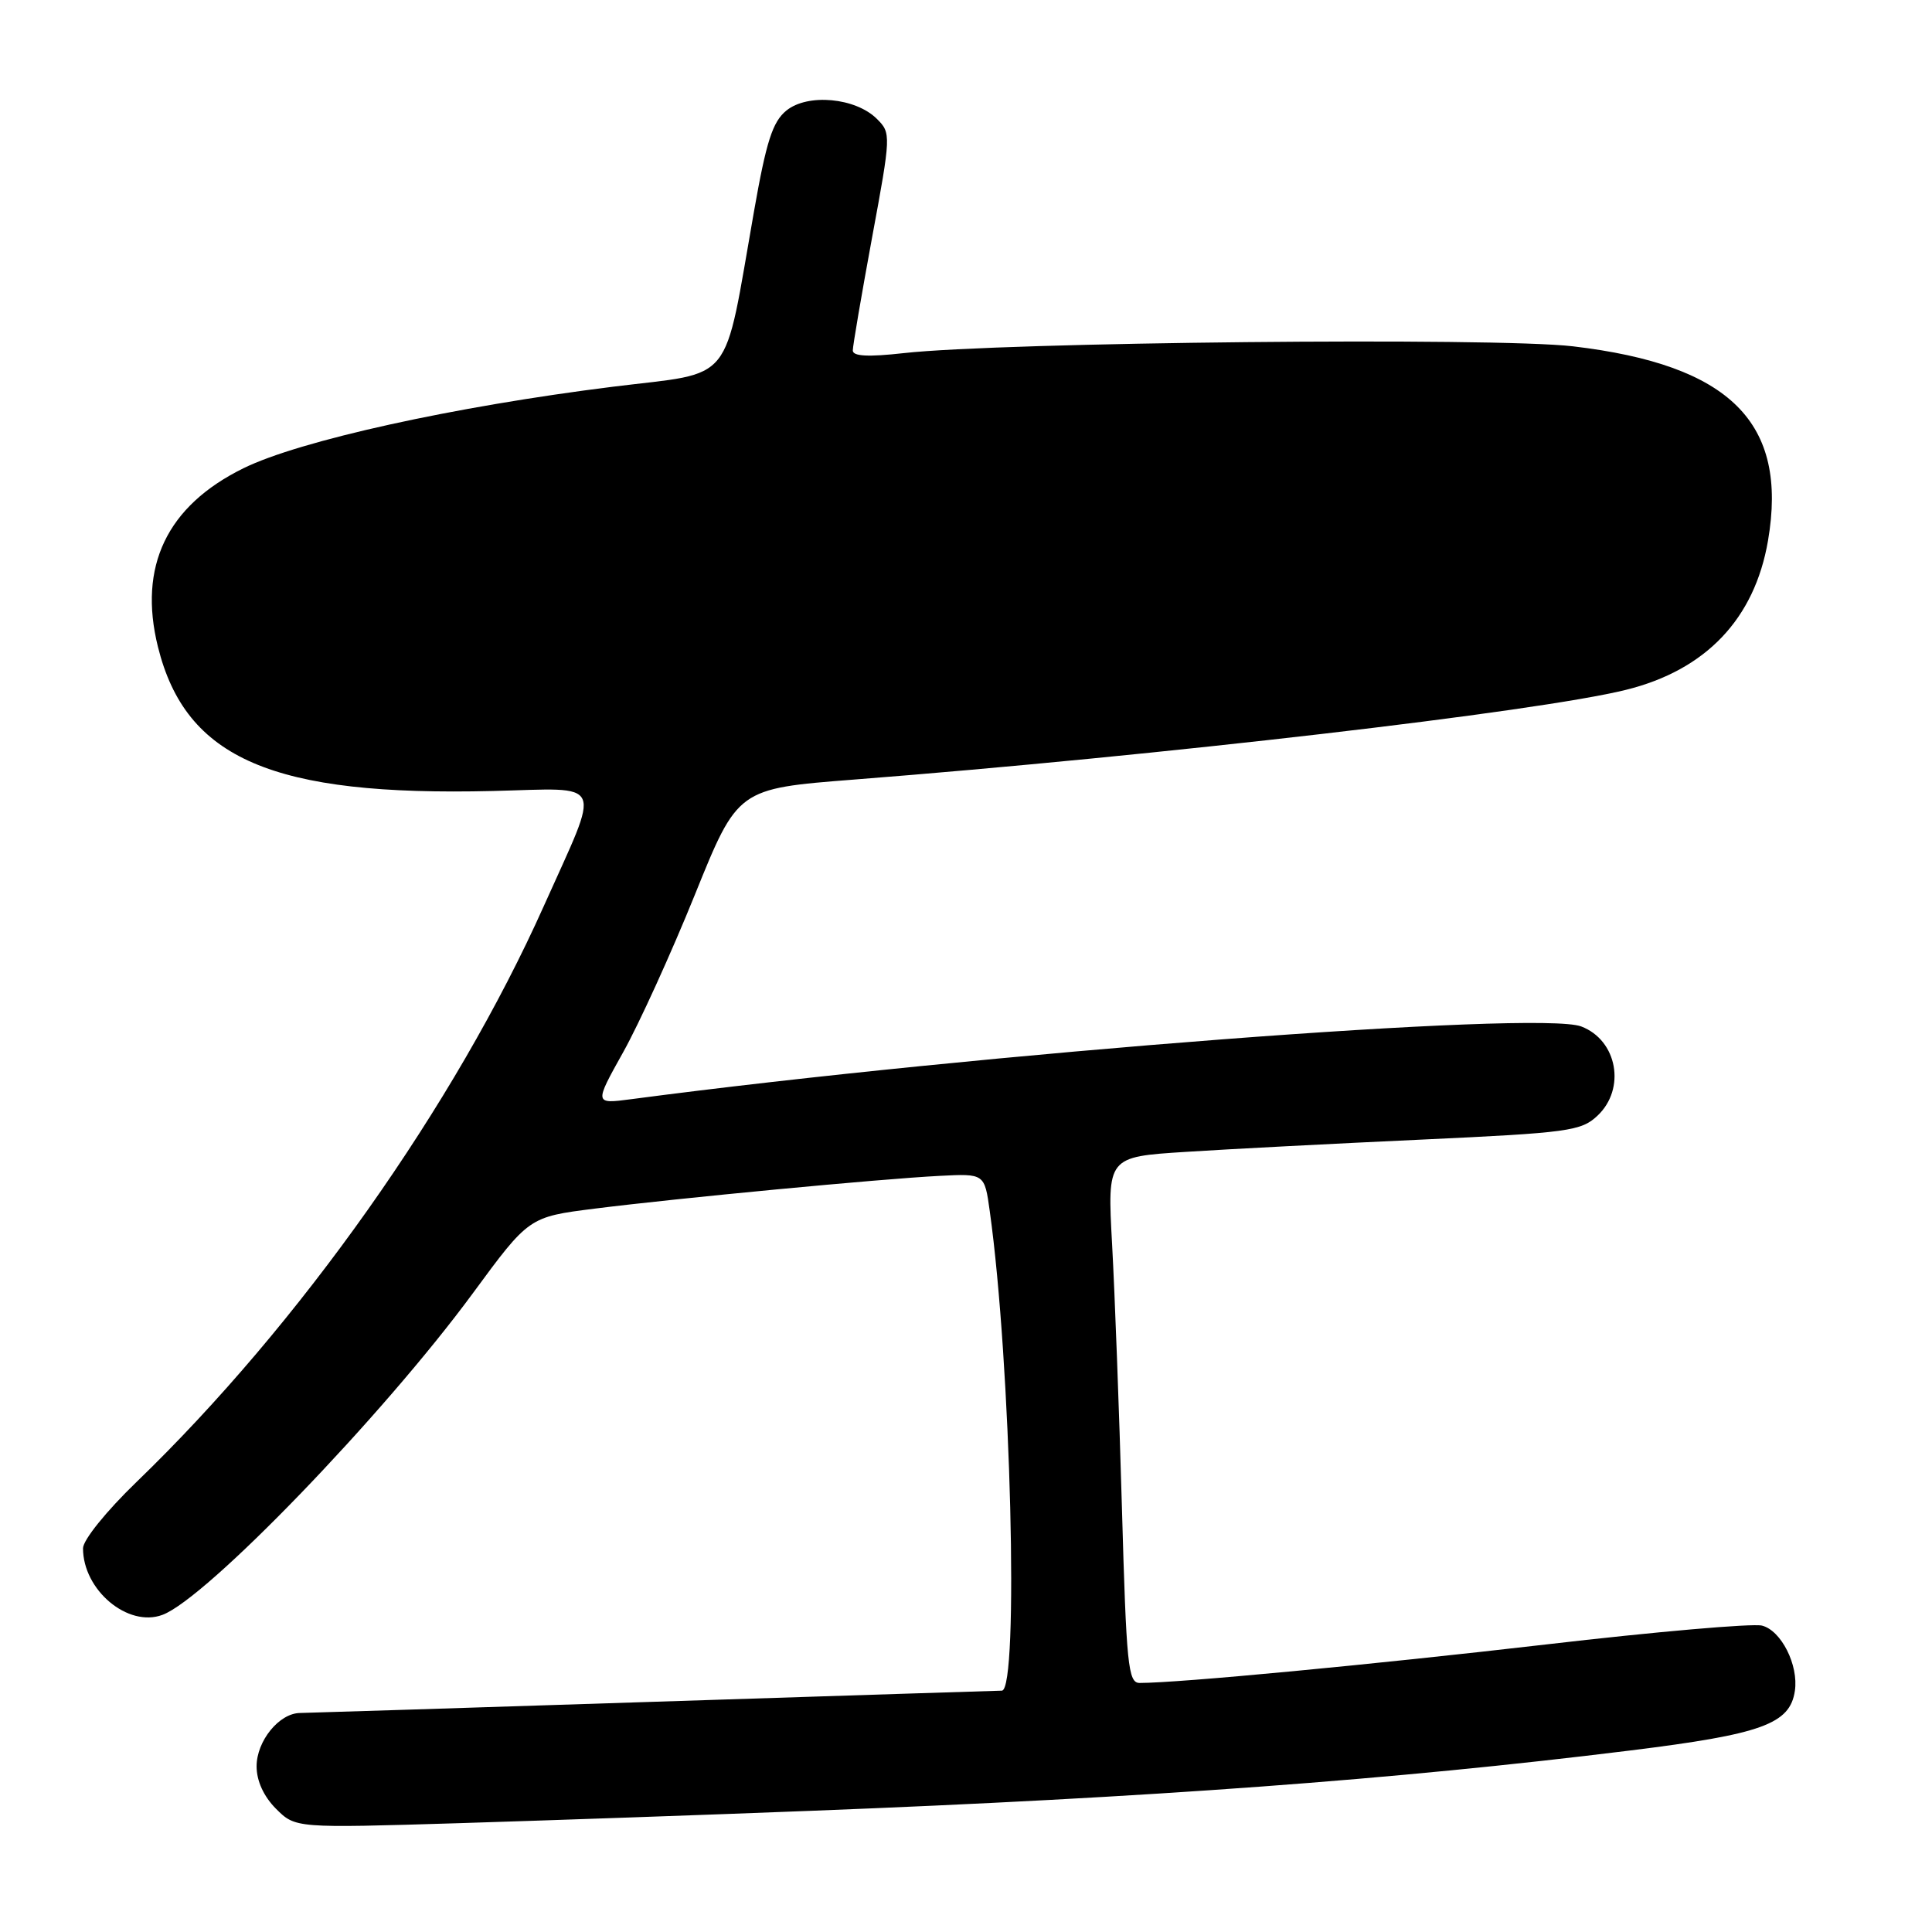 <?xml version="1.0" encoding="UTF-8" standalone="no"?>
<!DOCTYPE svg PUBLIC "-//W3C//DTD SVG 1.1//EN" "http://www.w3.org/Graphics/SVG/1.1/DTD/svg11.dtd" >
<svg xmlns="http://www.w3.org/2000/svg" xmlns:xlink="http://www.w3.org/1999/xlink" version="1.1" viewBox="0 0 256 256">
 <g >
 <path fill="currentColor"
d=" M 107.50 239.94 C 152.66 238.19 184.77 235.82 216.00 231.95 C 233.47 229.79 237.18 228.44 237.83 224.05 C 238.34 220.64 236.02 216.04 233.47 215.40 C 232.22 215.09 219.34 216.21 204.85 217.90 C 181.83 220.57 156.21 223.00 151.01 223.00 C 149.48 223.00 149.25 220.70 148.66 199.75 C 148.30 186.96 147.71 171.28 147.36 164.90 C 146.72 153.29 146.72 153.29 157.11 152.63 C 162.82 152.26 176.91 151.53 188.42 151.00 C 207.85 150.10 209.51 149.87 211.67 147.84 C 215.47 144.27 214.31 137.83 209.52 136.01 C 203.88 133.87 130.10 139.51 83.62 145.65 C 78.74 146.29 78.74 146.29 82.57 139.43 C 84.68 135.66 88.96 126.26 92.08 118.54 C 97.75 104.50 97.75 104.50 113.13 103.30 C 153.54 100.15 203.70 94.32 215.44 91.41 C 226.03 88.79 232.49 82.01 234.27 71.64 C 236.95 56.00 229.28 48.35 208.43 45.89 C 198.05 44.67 132.80 45.33 119.75 46.79 C 115.02 47.32 113.00 47.21 113.00 46.44 C 113.00 45.83 114.15 39.10 115.55 31.50 C 118.07 17.89 118.08 17.63 116.20 15.76 C 113.38 12.94 107.02 12.35 104.20 14.65 C 102.37 16.14 101.54 18.73 99.91 28.00 C 95.79 51.37 97.51 49.22 81.24 51.24 C 60.16 53.87 39.70 58.38 32.25 62.05 C 22.11 67.04 18.28 75.05 20.93 85.72 C 24.62 100.56 36.15 105.52 65.30 104.81 C 80.35 104.45 79.70 102.99 72.06 120.05 C 60.26 146.42 39.68 175.53 18.10 196.36 C 14.09 200.23 11.00 204.06 11.00 205.16 C 11.00 210.69 16.94 215.68 21.52 213.98 C 27.32 211.84 50.73 187.58 62.65 171.37 C 70.09 161.25 70.09 161.25 78.80 160.15 C 89.83 158.76 116.65 156.21 124.48 155.81 C 130.46 155.50 130.46 155.50 131.15 160.50 C 133.95 180.52 135.04 223.98 132.75 224.02 C 132.06 224.03 111.25 224.70 86.50 225.50 C 61.75 226.30 40.71 226.97 39.75 226.98 C 36.99 227.01 34.00 230.69 34.00 234.05 C 34.00 235.98 34.94 238.03 36.57 239.67 C 39.15 242.24 39.15 242.24 60.82 241.58 C 72.75 241.21 93.75 240.48 107.50 239.94 Z "/>
</g>
</svg>